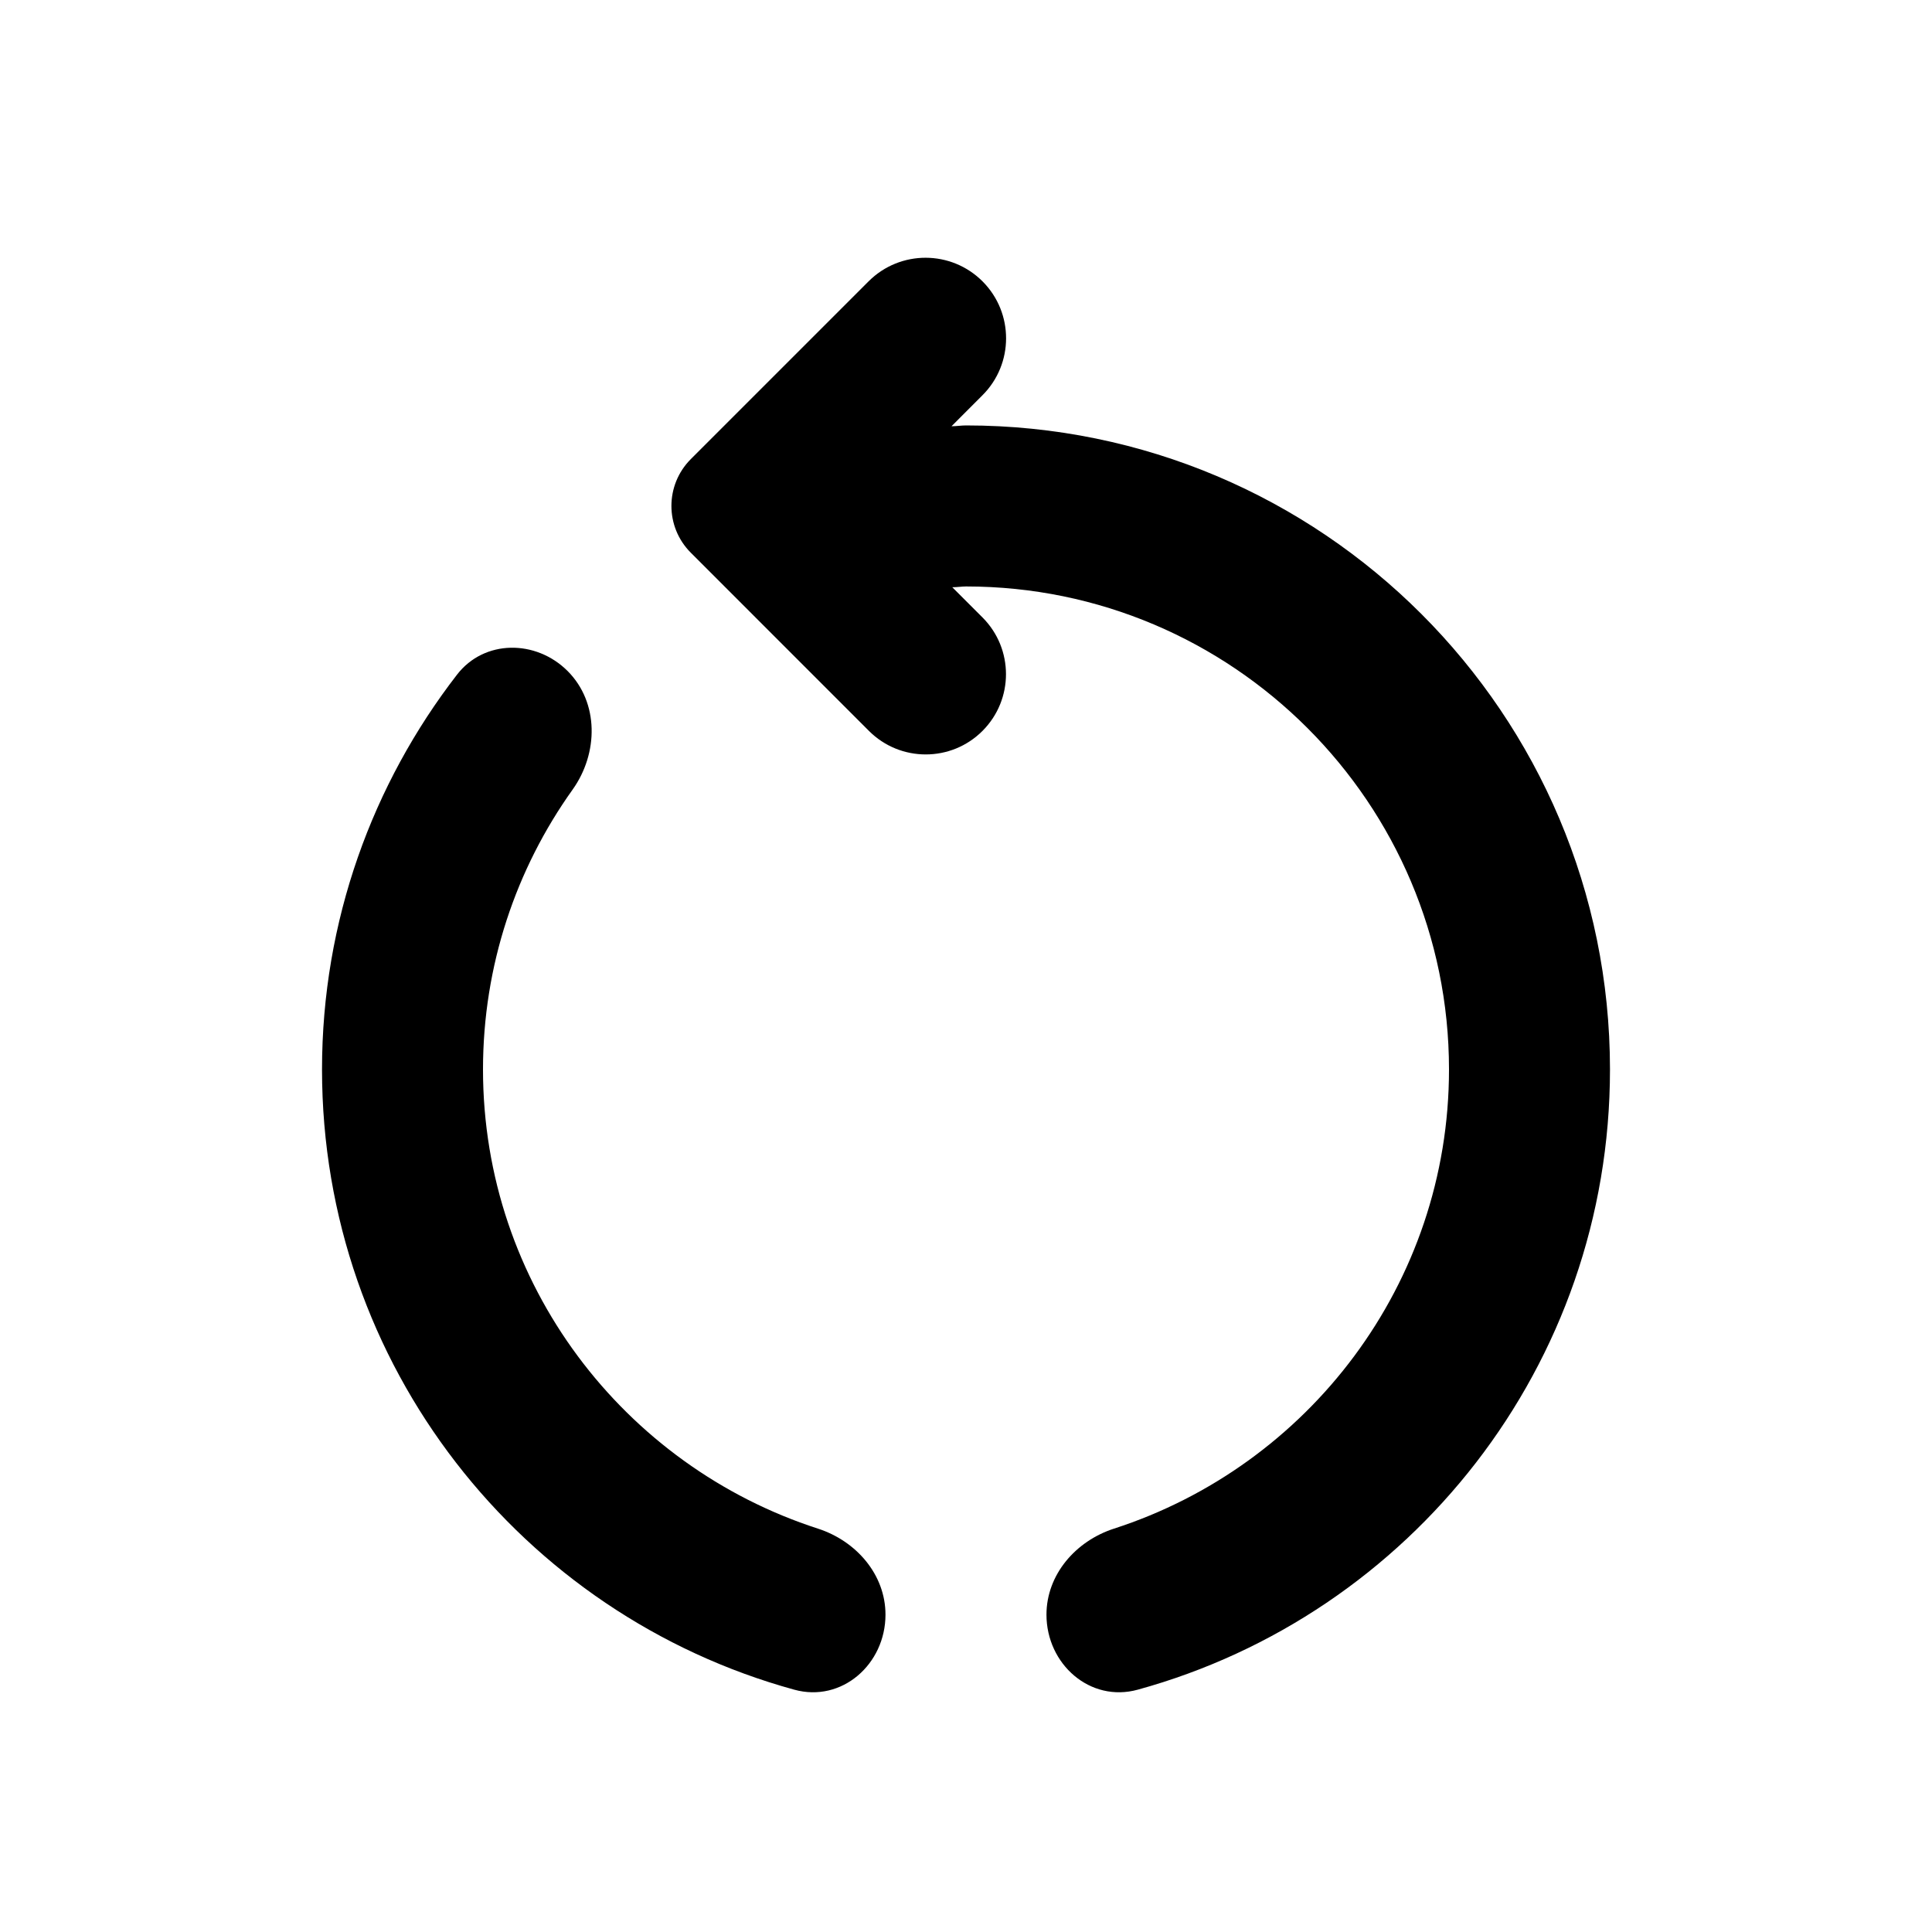 <svg width="40" height="40" viewBox="0 0 40 40" fill="currentColor"  xmlns="http://www.w3.org/2000/svg">
<path d="M10 22.142C10 19.988 10.685 17.987 11.855 16.348C12.391 15.597 12.404 14.546 11.752 13.893C11.098 13.239 10.027 13.236 9.462 13.968C7.715 16.227 6.667 19.062 6.667 22.142C6.667 28.275 10.802 33.432 16.444 34.983C17.431 35.255 18.333 34.454 18.333 33.43C18.333 32.599 17.727 31.905 16.936 31.649C12.921 30.352 10 26.59 10 22.142ZM33.333 22.142C33.333 14.775 27.366 8.808 20 8.808C19.9 8.808 19.8 8.825 19.7 8.825L20.341 8.183C20.991 7.534 20.993 6.481 20.346 5.829C19.695 5.174 18.636 5.172 17.983 5.825L14.303 9.505C13.767 10.041 13.767 10.909 14.303 11.444L17.991 15.133C18.64 15.782 19.693 15.782 20.341 15.133C20.99 14.484 20.99 13.432 20.341 12.783L19.716 12.158C19.817 12.158 19.916 12.142 20 12.142C25.517 12.142 30 16.625 30 22.142C30 26.59 27.079 30.352 23.063 31.649C22.273 31.905 21.666 32.599 21.666 33.43C21.666 34.454 22.569 35.255 23.556 34.983C29.198 33.432 33.333 28.275 33.333 22.142Z" fill="currentColor" />
</svg>

